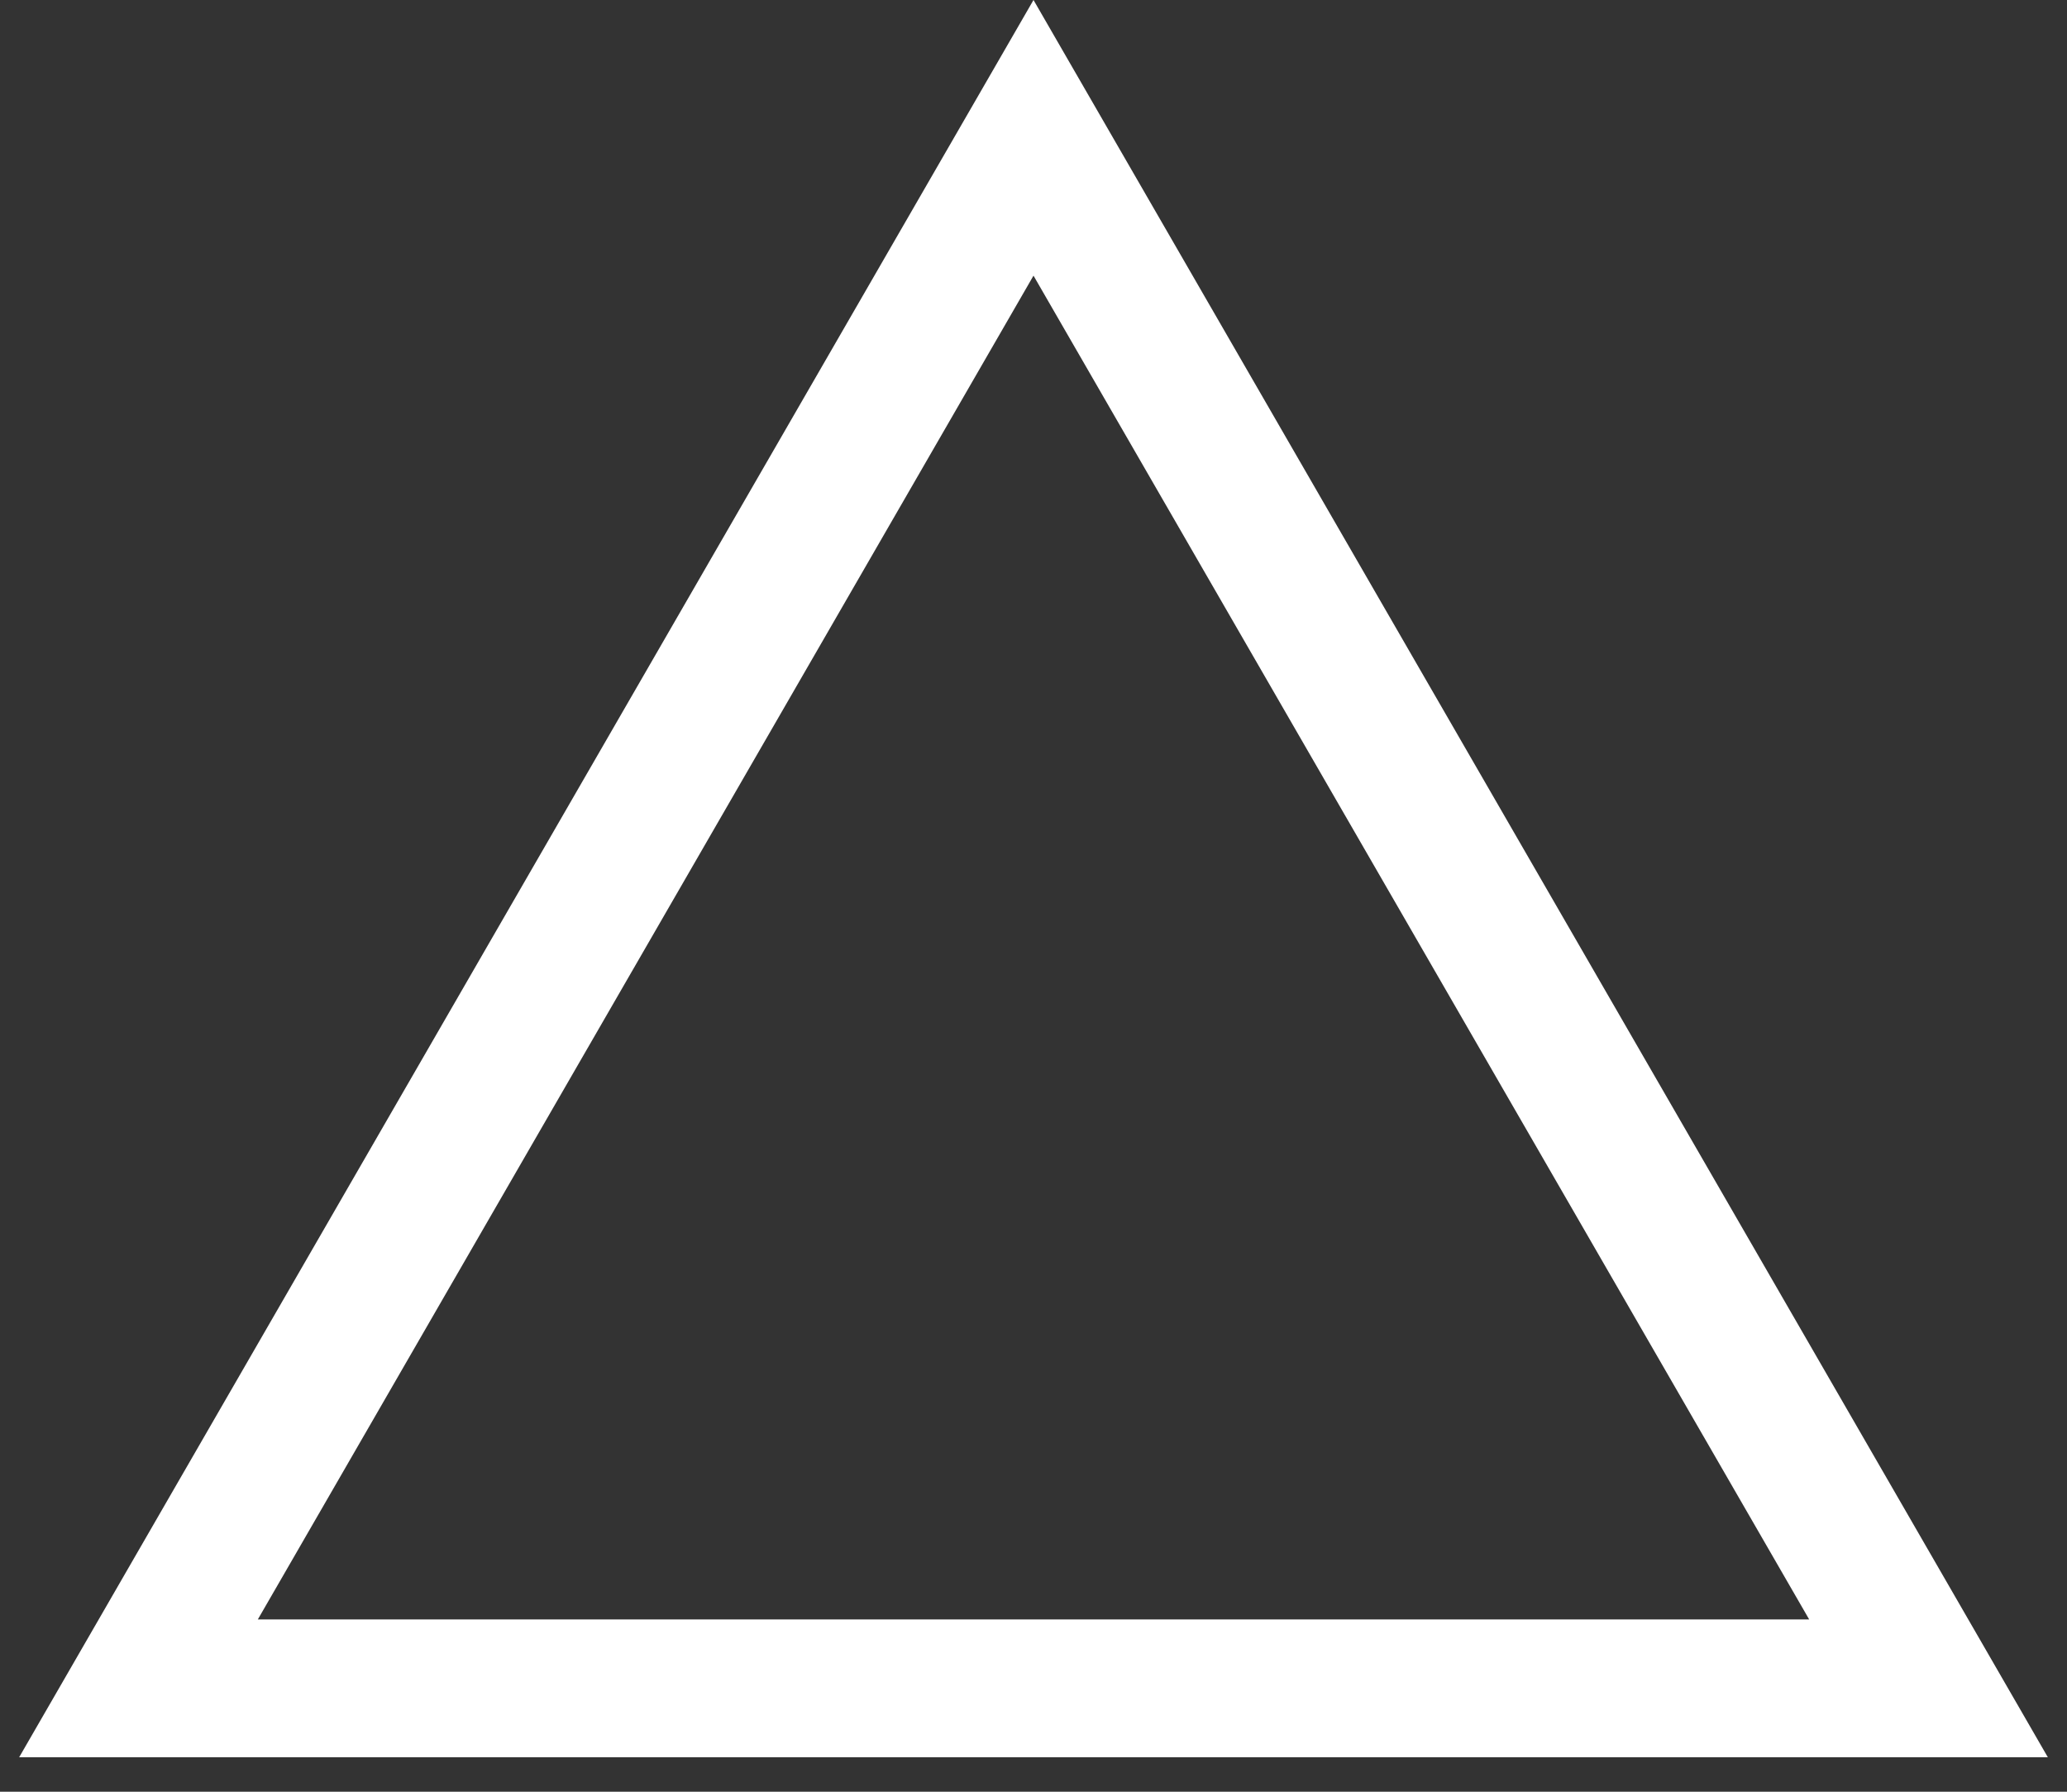<svg width="15" height="13" viewBox="0 0 15 13" fill="none" xmlns="http://www.w3.org/2000/svg">
<rect x="0" y="0" width="15" height="13" fill="#333333" stroke="none"/>
<path d="M1.005 12.25L7.5 1L13.995 12.25H1.005Z" stroke="white"/>
</svg>
